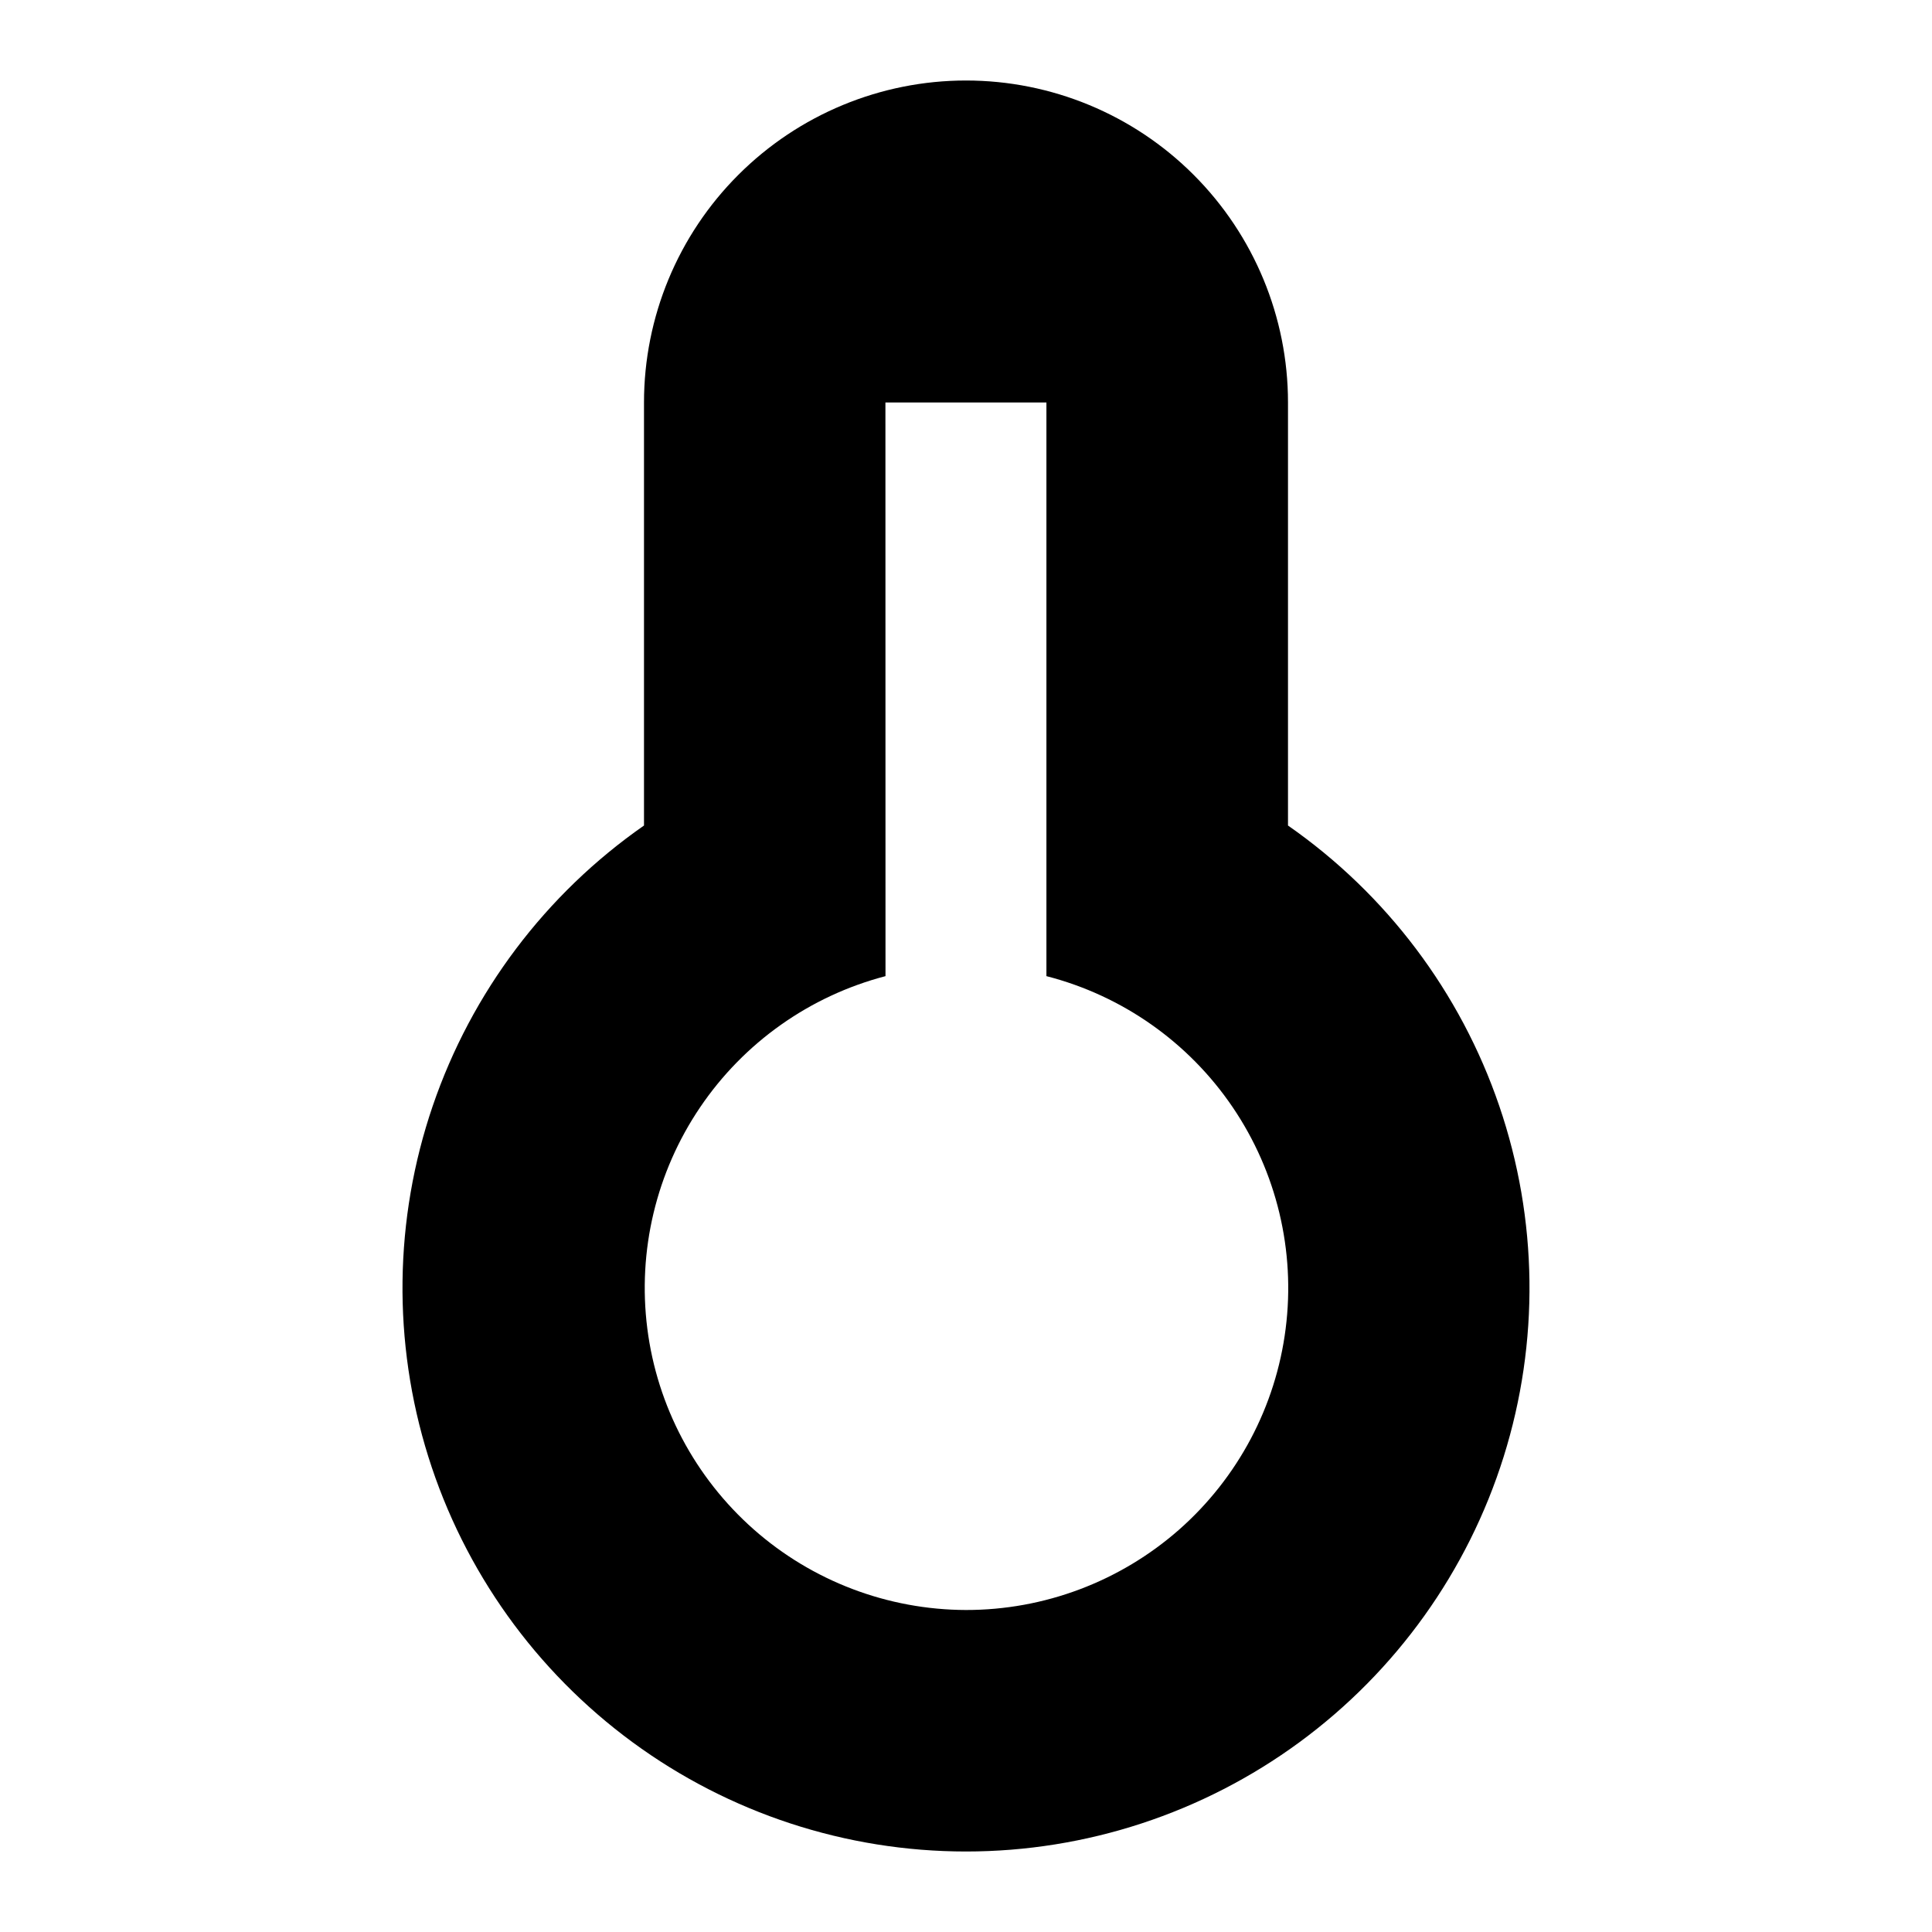<svg fill="currentColor" height="24" viewBox="0 0 24 24" width="24" xmlns="http://www.w3.org/2000/svg"><path d="m8 10.255v-5.255c0-1.061.421-2.078 1.172-2.828.75-.75 1.768-1.172 2.828-1.172s2.078.421 2.828 1.172c.75.75 1.172 1.768 1.172 2.828v5.255c1.223.852 2.142 2.071 2.624 3.482.482 1.41.501 2.937.055 4.359-.446 1.422-1.335 2.664-2.536 3.546-1.201.882-2.653 1.358-4.143 1.358s-2.942-.476-4.143-1.358c-1.201-.882-2.09-2.124-2.536-3.546-.446-1.422-.427-2.949.055-4.359.482-1.41 1.401-2.63 2.624-3.482zm3 1.871c-.941.246-1.759.825-2.304 1.631s-.777 1.781-.655 2.745c.122.964.592 1.851 1.32 2.495.728.644 1.666 1 2.638 1.003.974.001 1.915-.354 2.647-.997.731-.644 1.203-1.532 1.325-2.499.123-.967-.112-1.945-.659-2.751s-1.37-1.385-2.313-1.627v-7.126h-2z" /></svg>